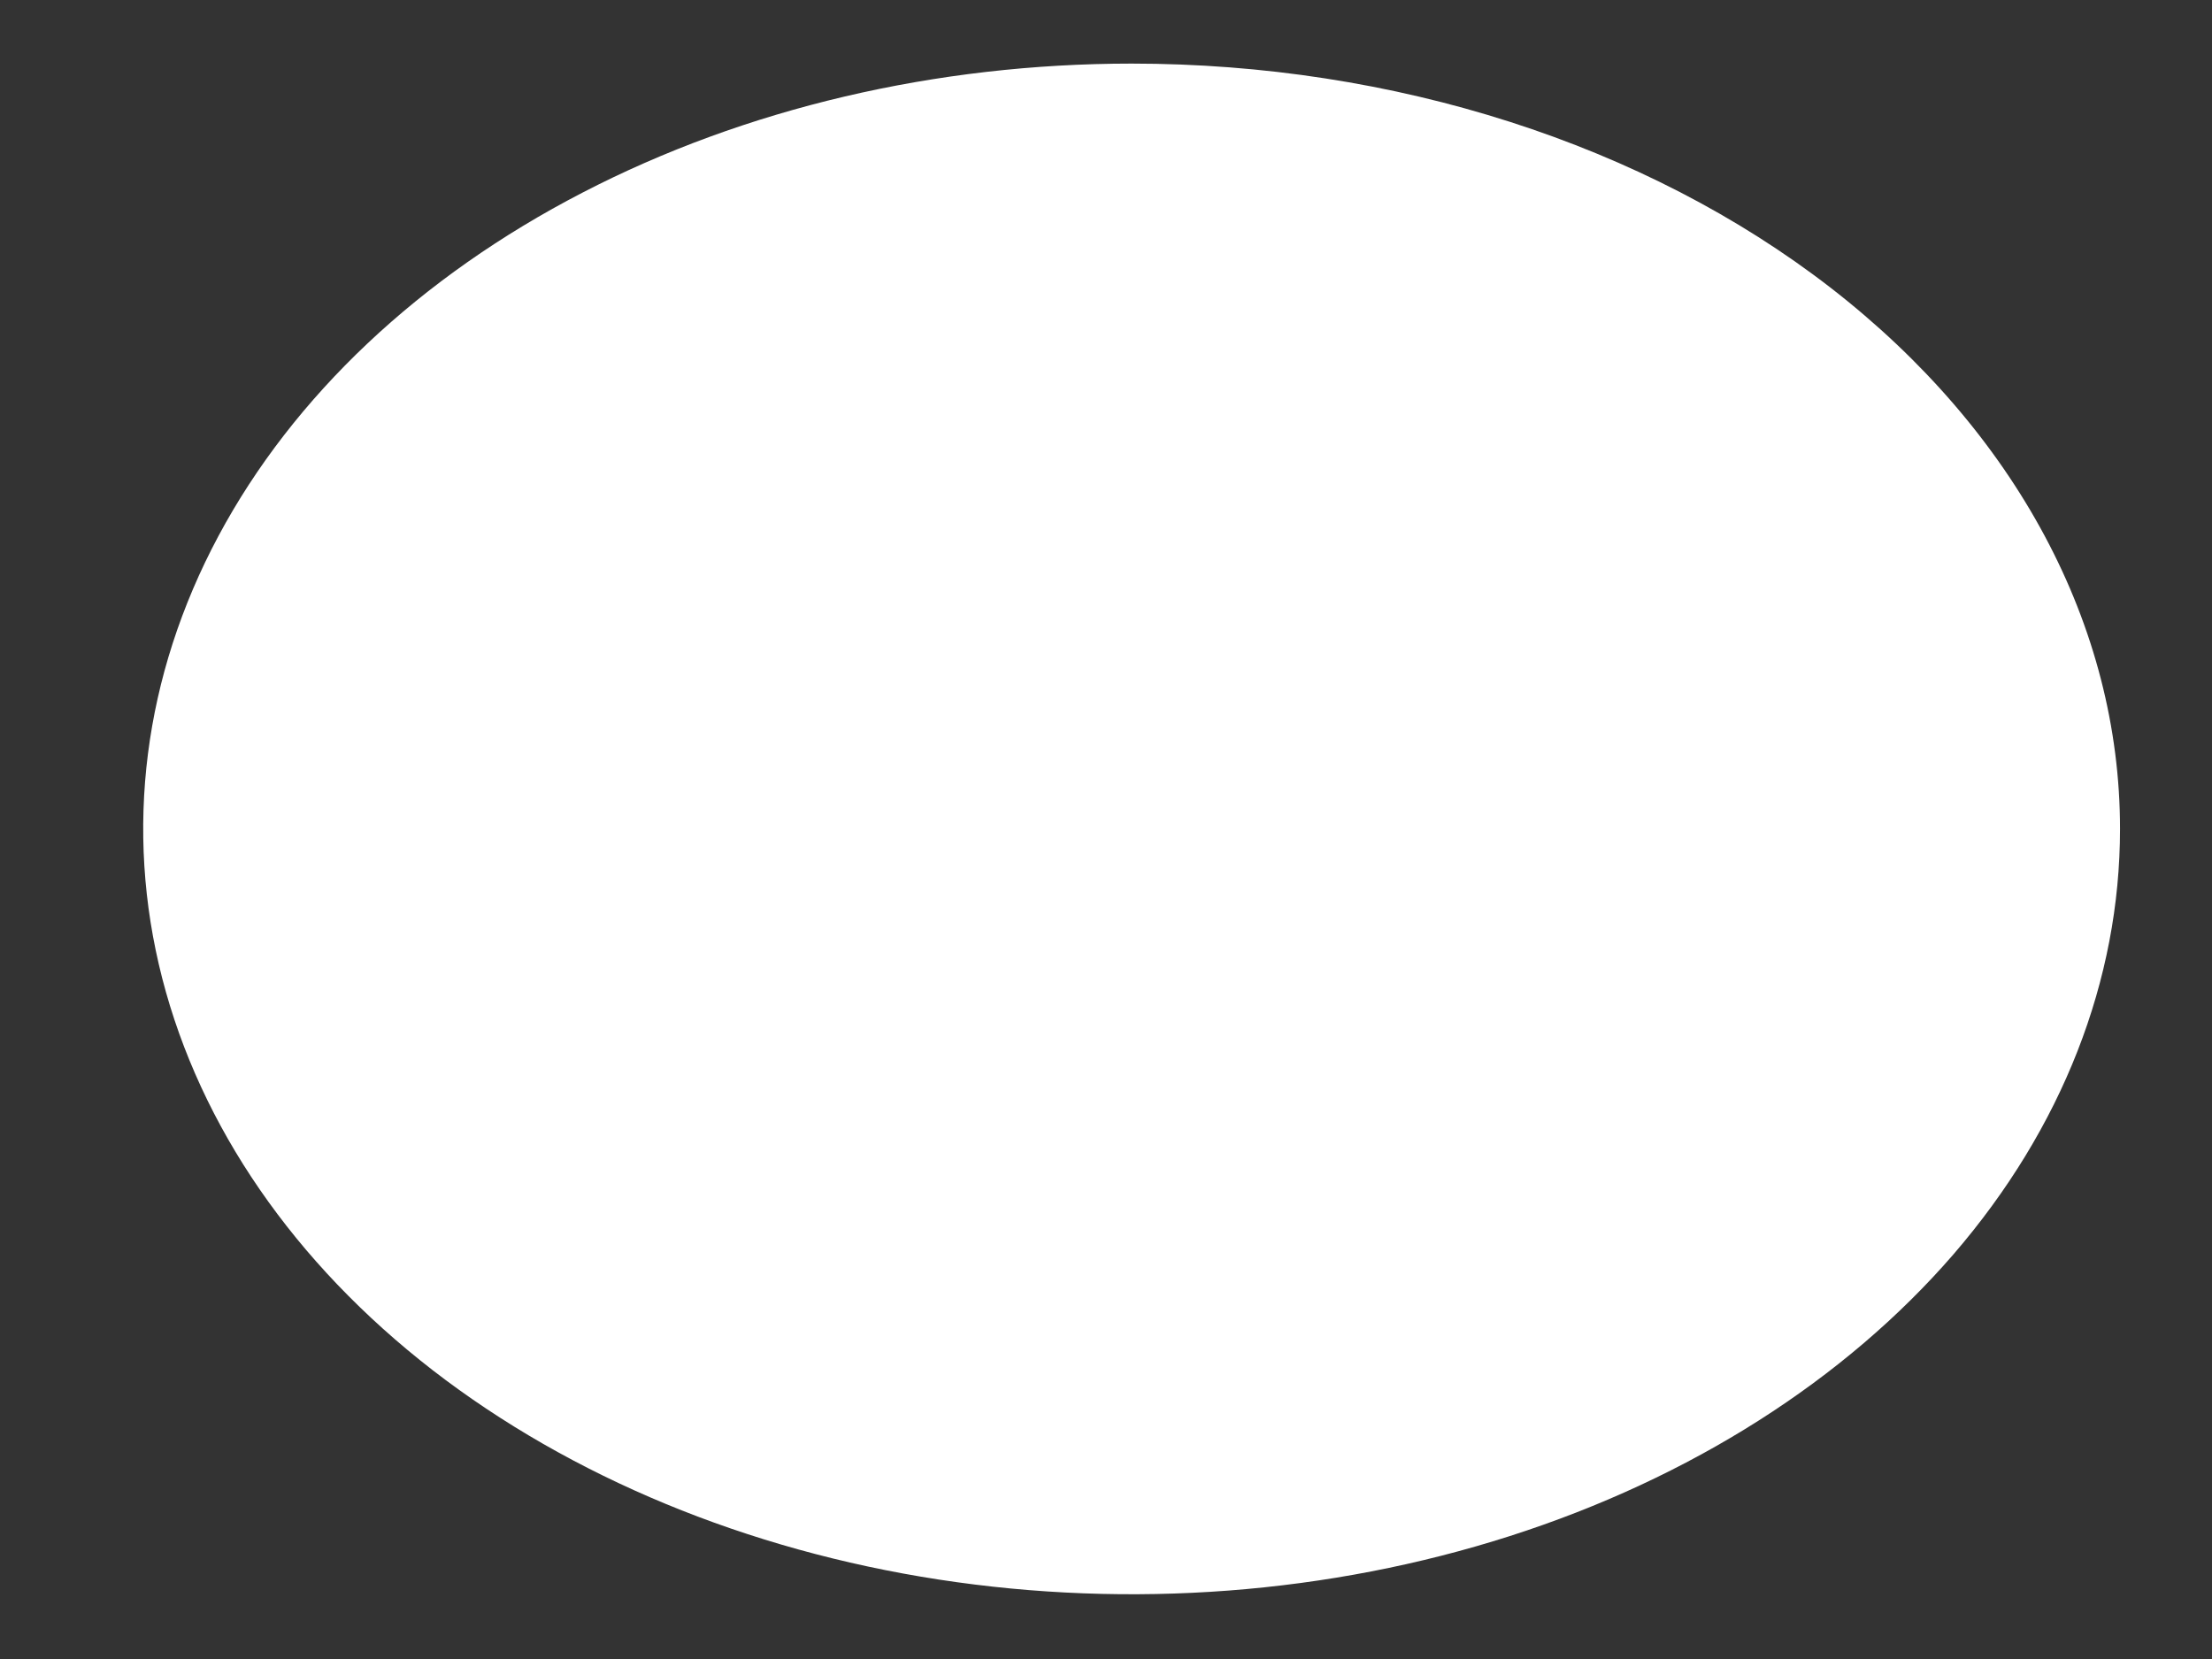<?xml version="1.0" encoding="UTF-8" standalone="no"?><svg width='12' height='9' viewBox='0 0 12 9' fill='none' xmlns='http://www.w3.org/2000/svg'>
<rect x="0" y="0" width="12" height="9" fill="#333333" stroke="none"/>
<g style='mix-blend-mode:color-dodge'>
<path d='M6.139 0.345C5.078 0.345 4.042 0.588 3.16 1.045C2.278 1.501 1.591 2.149 1.185 2.908C0.779 3.667 0.673 4.501 0.88 5.307C1.087 6.112 1.597 6.852 2.347 7.433C3.097 8.013 4.053 8.409 5.093 8.569C6.133 8.729 7.211 8.647 8.191 8.333C9.171 8.019 10.008 7.486 10.598 6.804C11.187 6.121 11.501 5.318 11.501 4.497C11.501 3.396 10.936 2.34 9.931 1.561C8.925 0.782 7.561 0.345 6.139 0.345Z' fill='white'/>
</g>
</svg>
